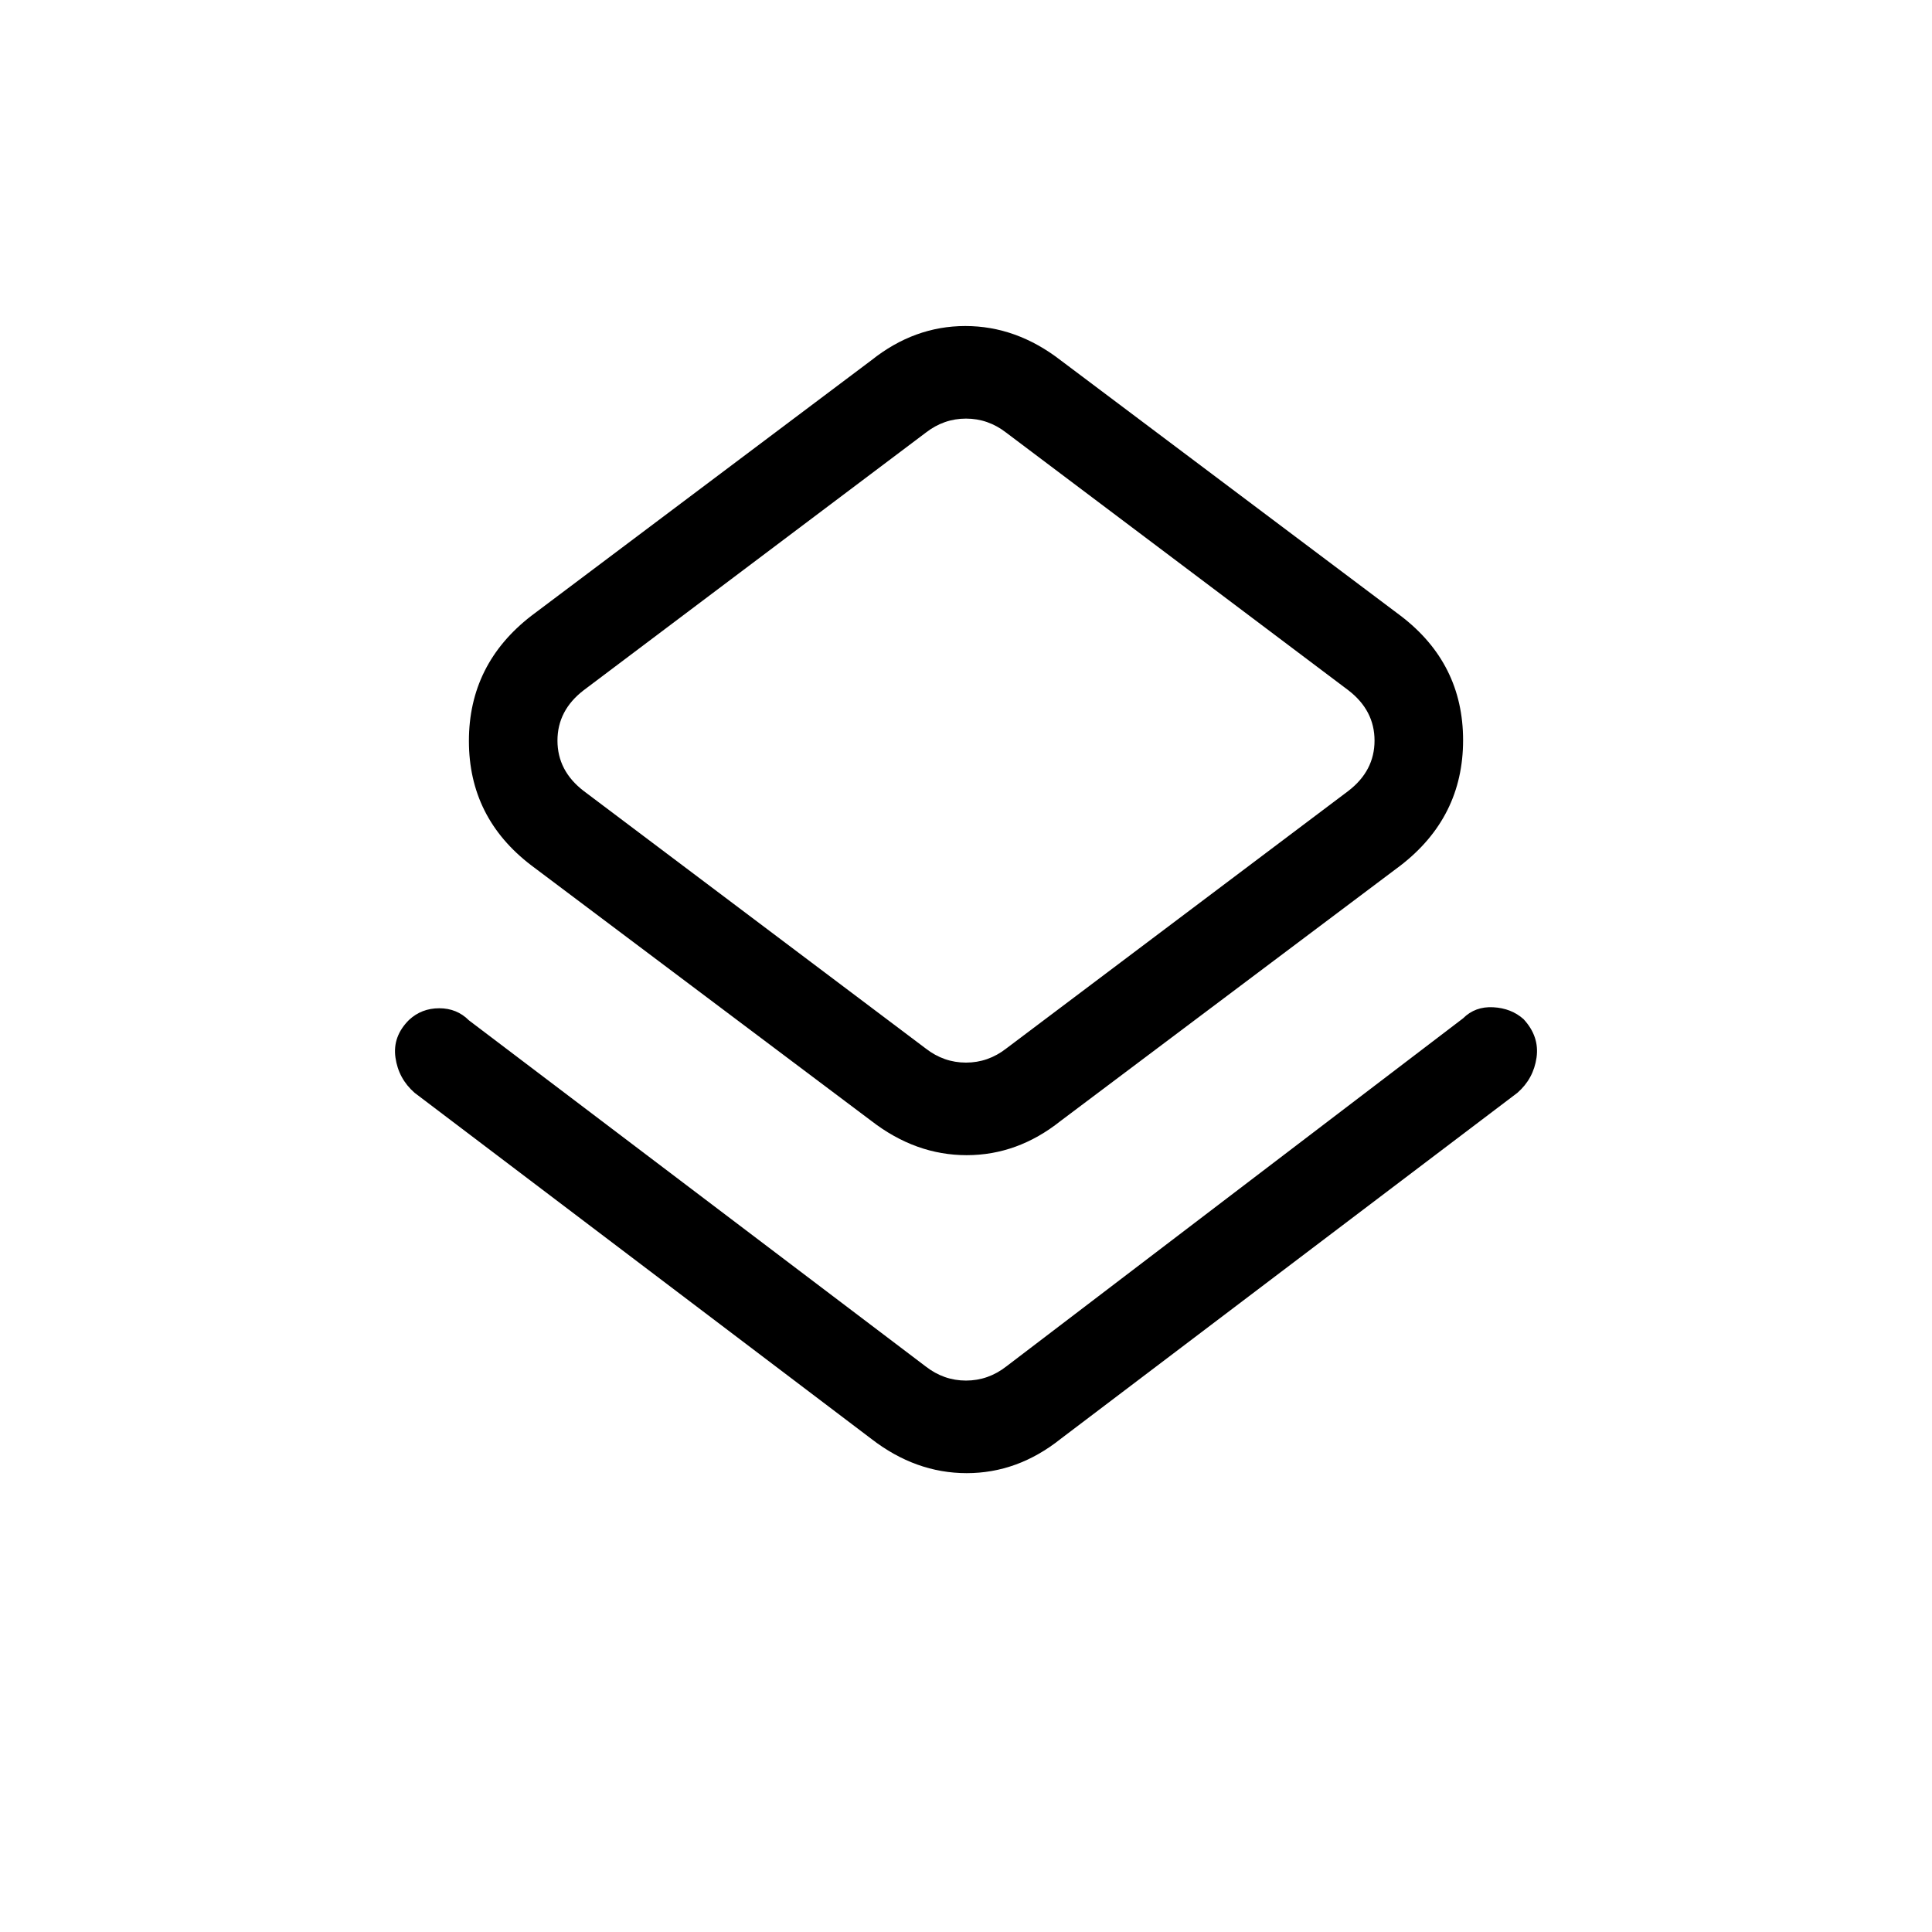 <svg xmlns="http://www.w3.org/2000/svg" height="20" viewBox="0 -960 960 960" width="20"><path d="M206-417q-8-7-9.5-17.5t6.74-18.7q6.23-5.8 15.01-5.8t14.75 6l227 172q9 7 20 7t20-7l227-173q6-6 15-5.5t15.04 5.9q7.96 8.6 6.46 19.1Q762-424 754-417L527-245q-21.34 17-46.67 17Q455-228 433-245L206-417Zm227 14L264-530q-31-23.65-31-61.82Q233-630 264-654l169-127q21.34-17 46.67-17Q505-798 527-781l169 127q31 23.65 31 61.82Q727-554 696-530L527-403q-21.34 17-46.67 17Q455-386 433-403Zm67-36 170-128q13-10 13-25t-13-25L500-745q-9-7-20-7t-20 7L290-617q-13 10-13 25t13 25l170 128q9 7 20 7t20-7Zm-20-153Z"/></svg>